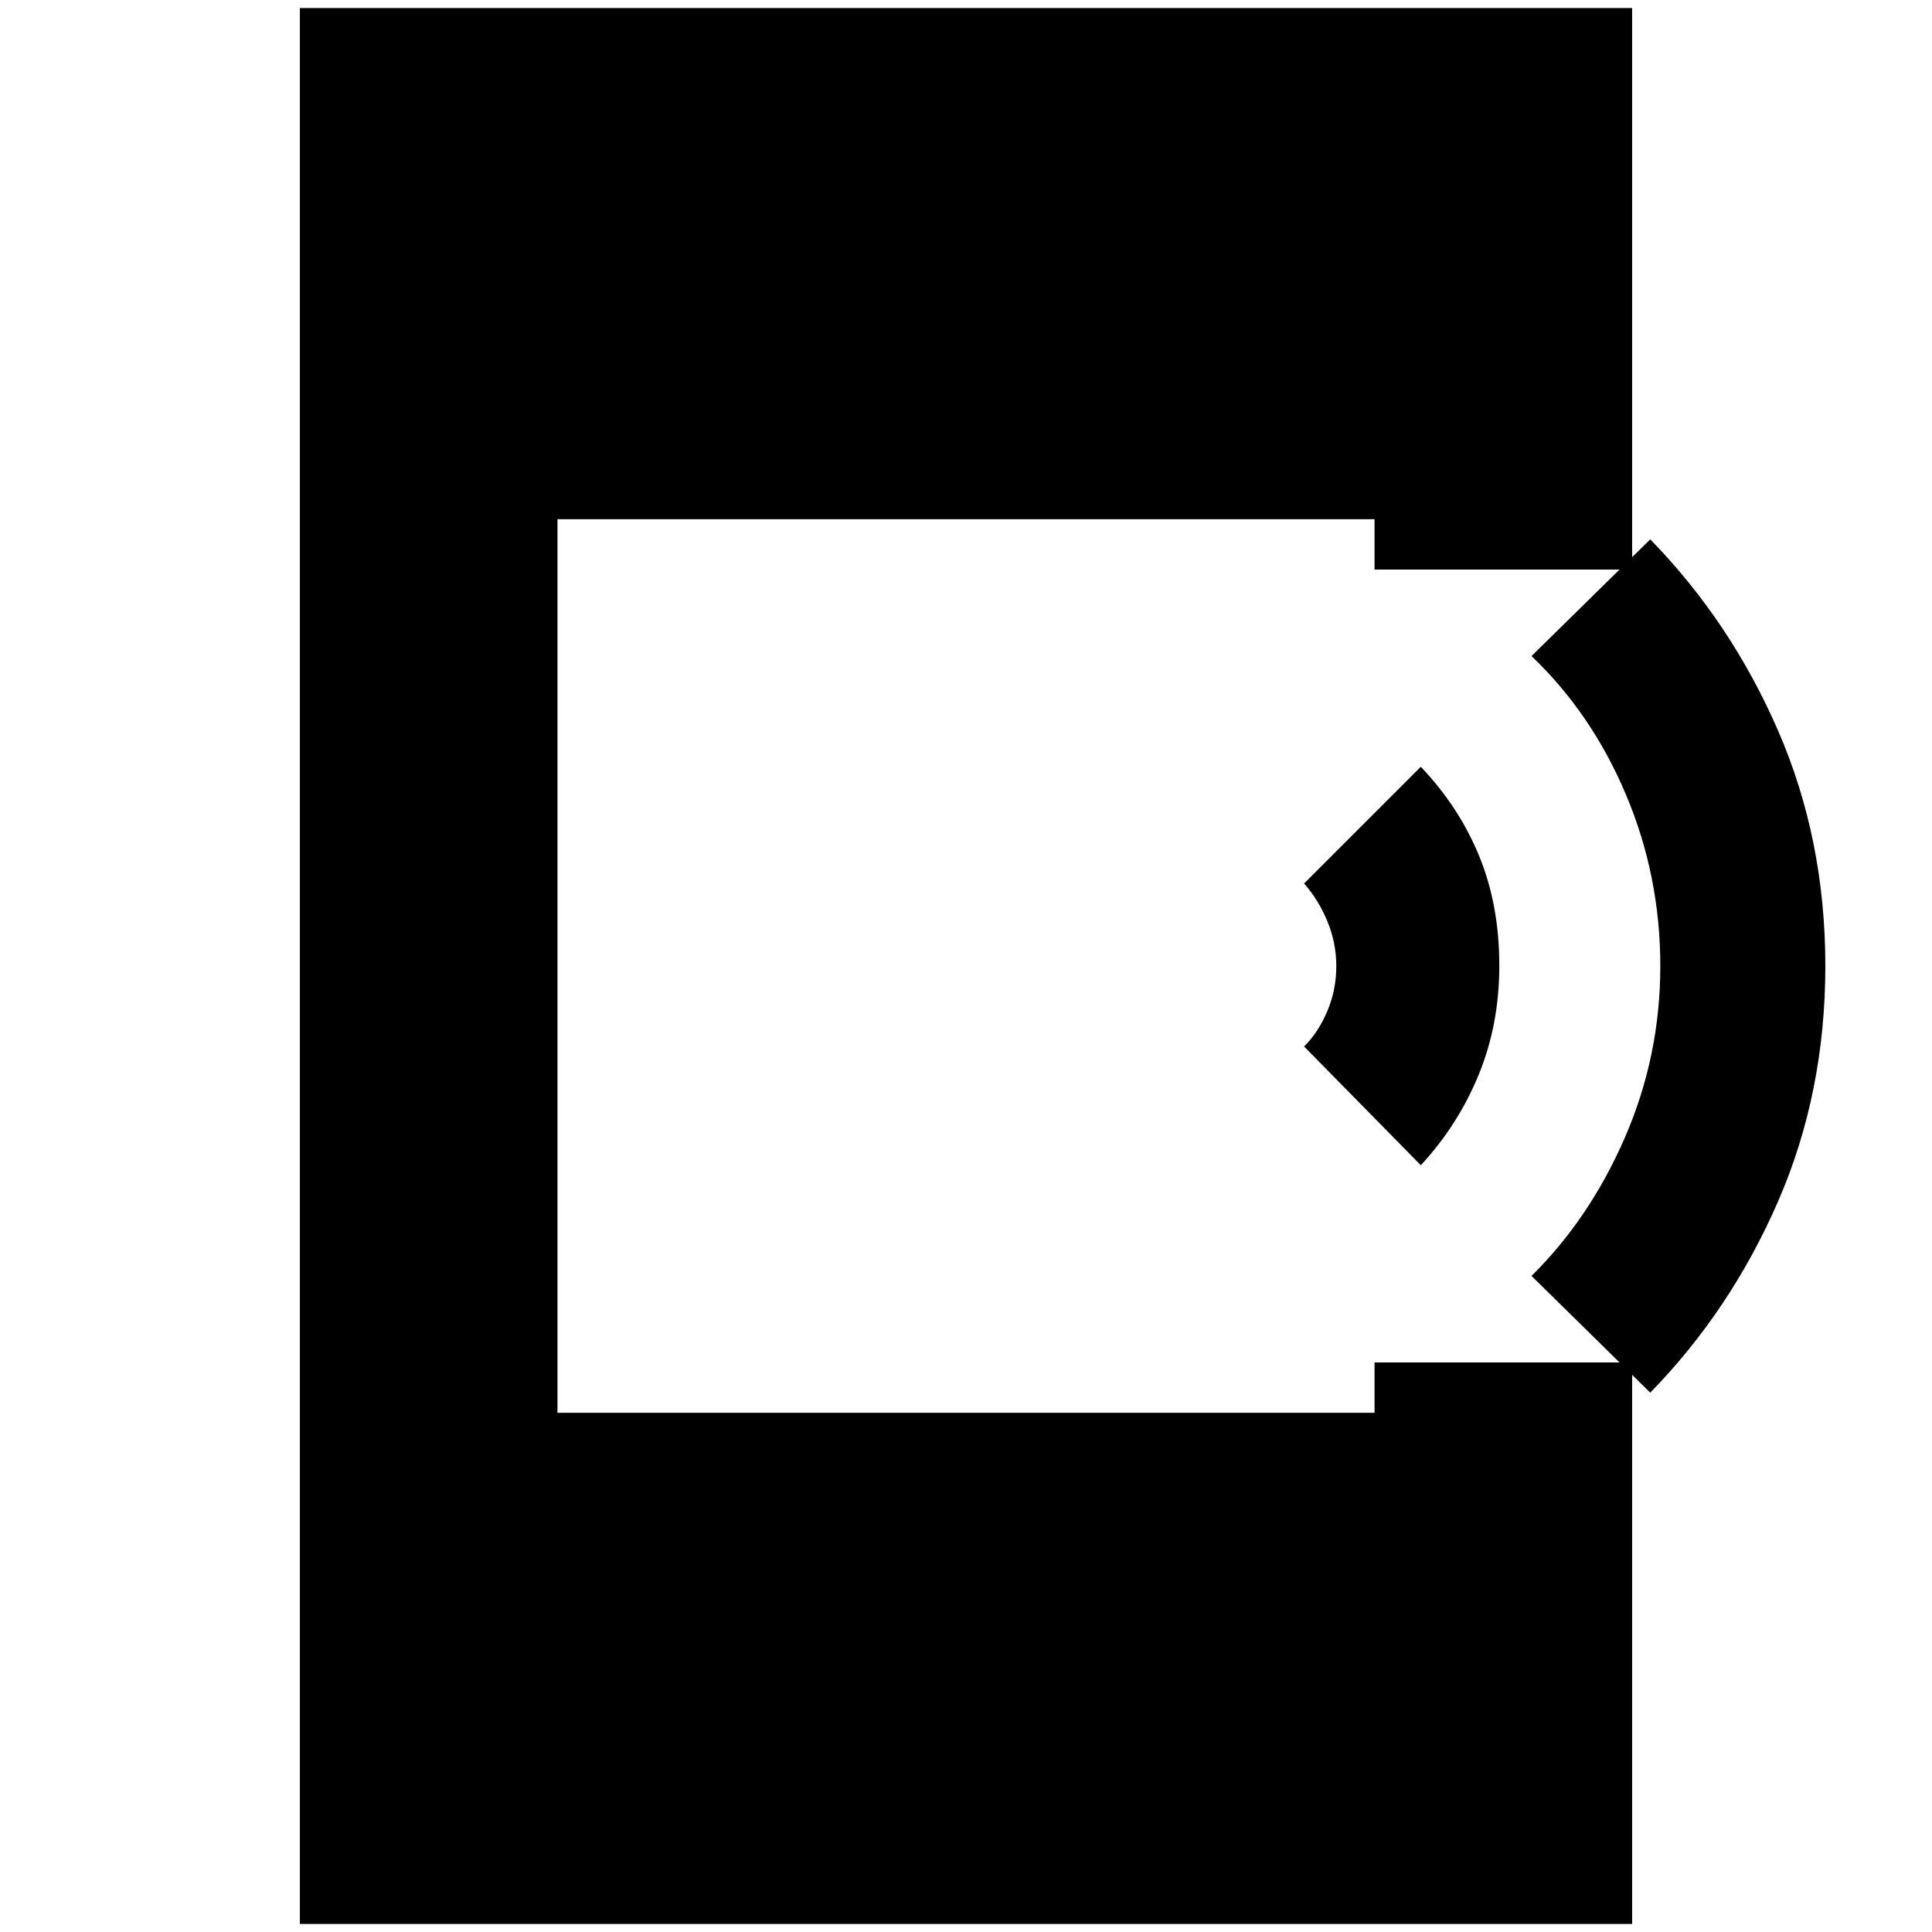 <svg xmlns="http://www.w3.org/2000/svg" height="20" viewBox="0 -960 960 960" width="20"><path d="m706-381-58-59q7.08-7.02 11.54-17.59 4.46-10.58 4.46-22.28 0-11.7-4.46-22.41-4.46-10.7-11.54-18.72l58-58q19 20 29 44.36t10 54.5Q745-451 734.76-426q-10.25 25-28.76 45Zm114 113-59-58q28.95-28.56 46.48-68.96Q825-435.36 825-480q0-44.64-17.02-85.04Q790.95-605.44 761-634l59-58q40 41 63.5 95T907-480q0 63-23.5 117T820-268ZM149-4v-952h662v279H683v-25H277v444h406v-25h128V-4H149Z"/></svg>